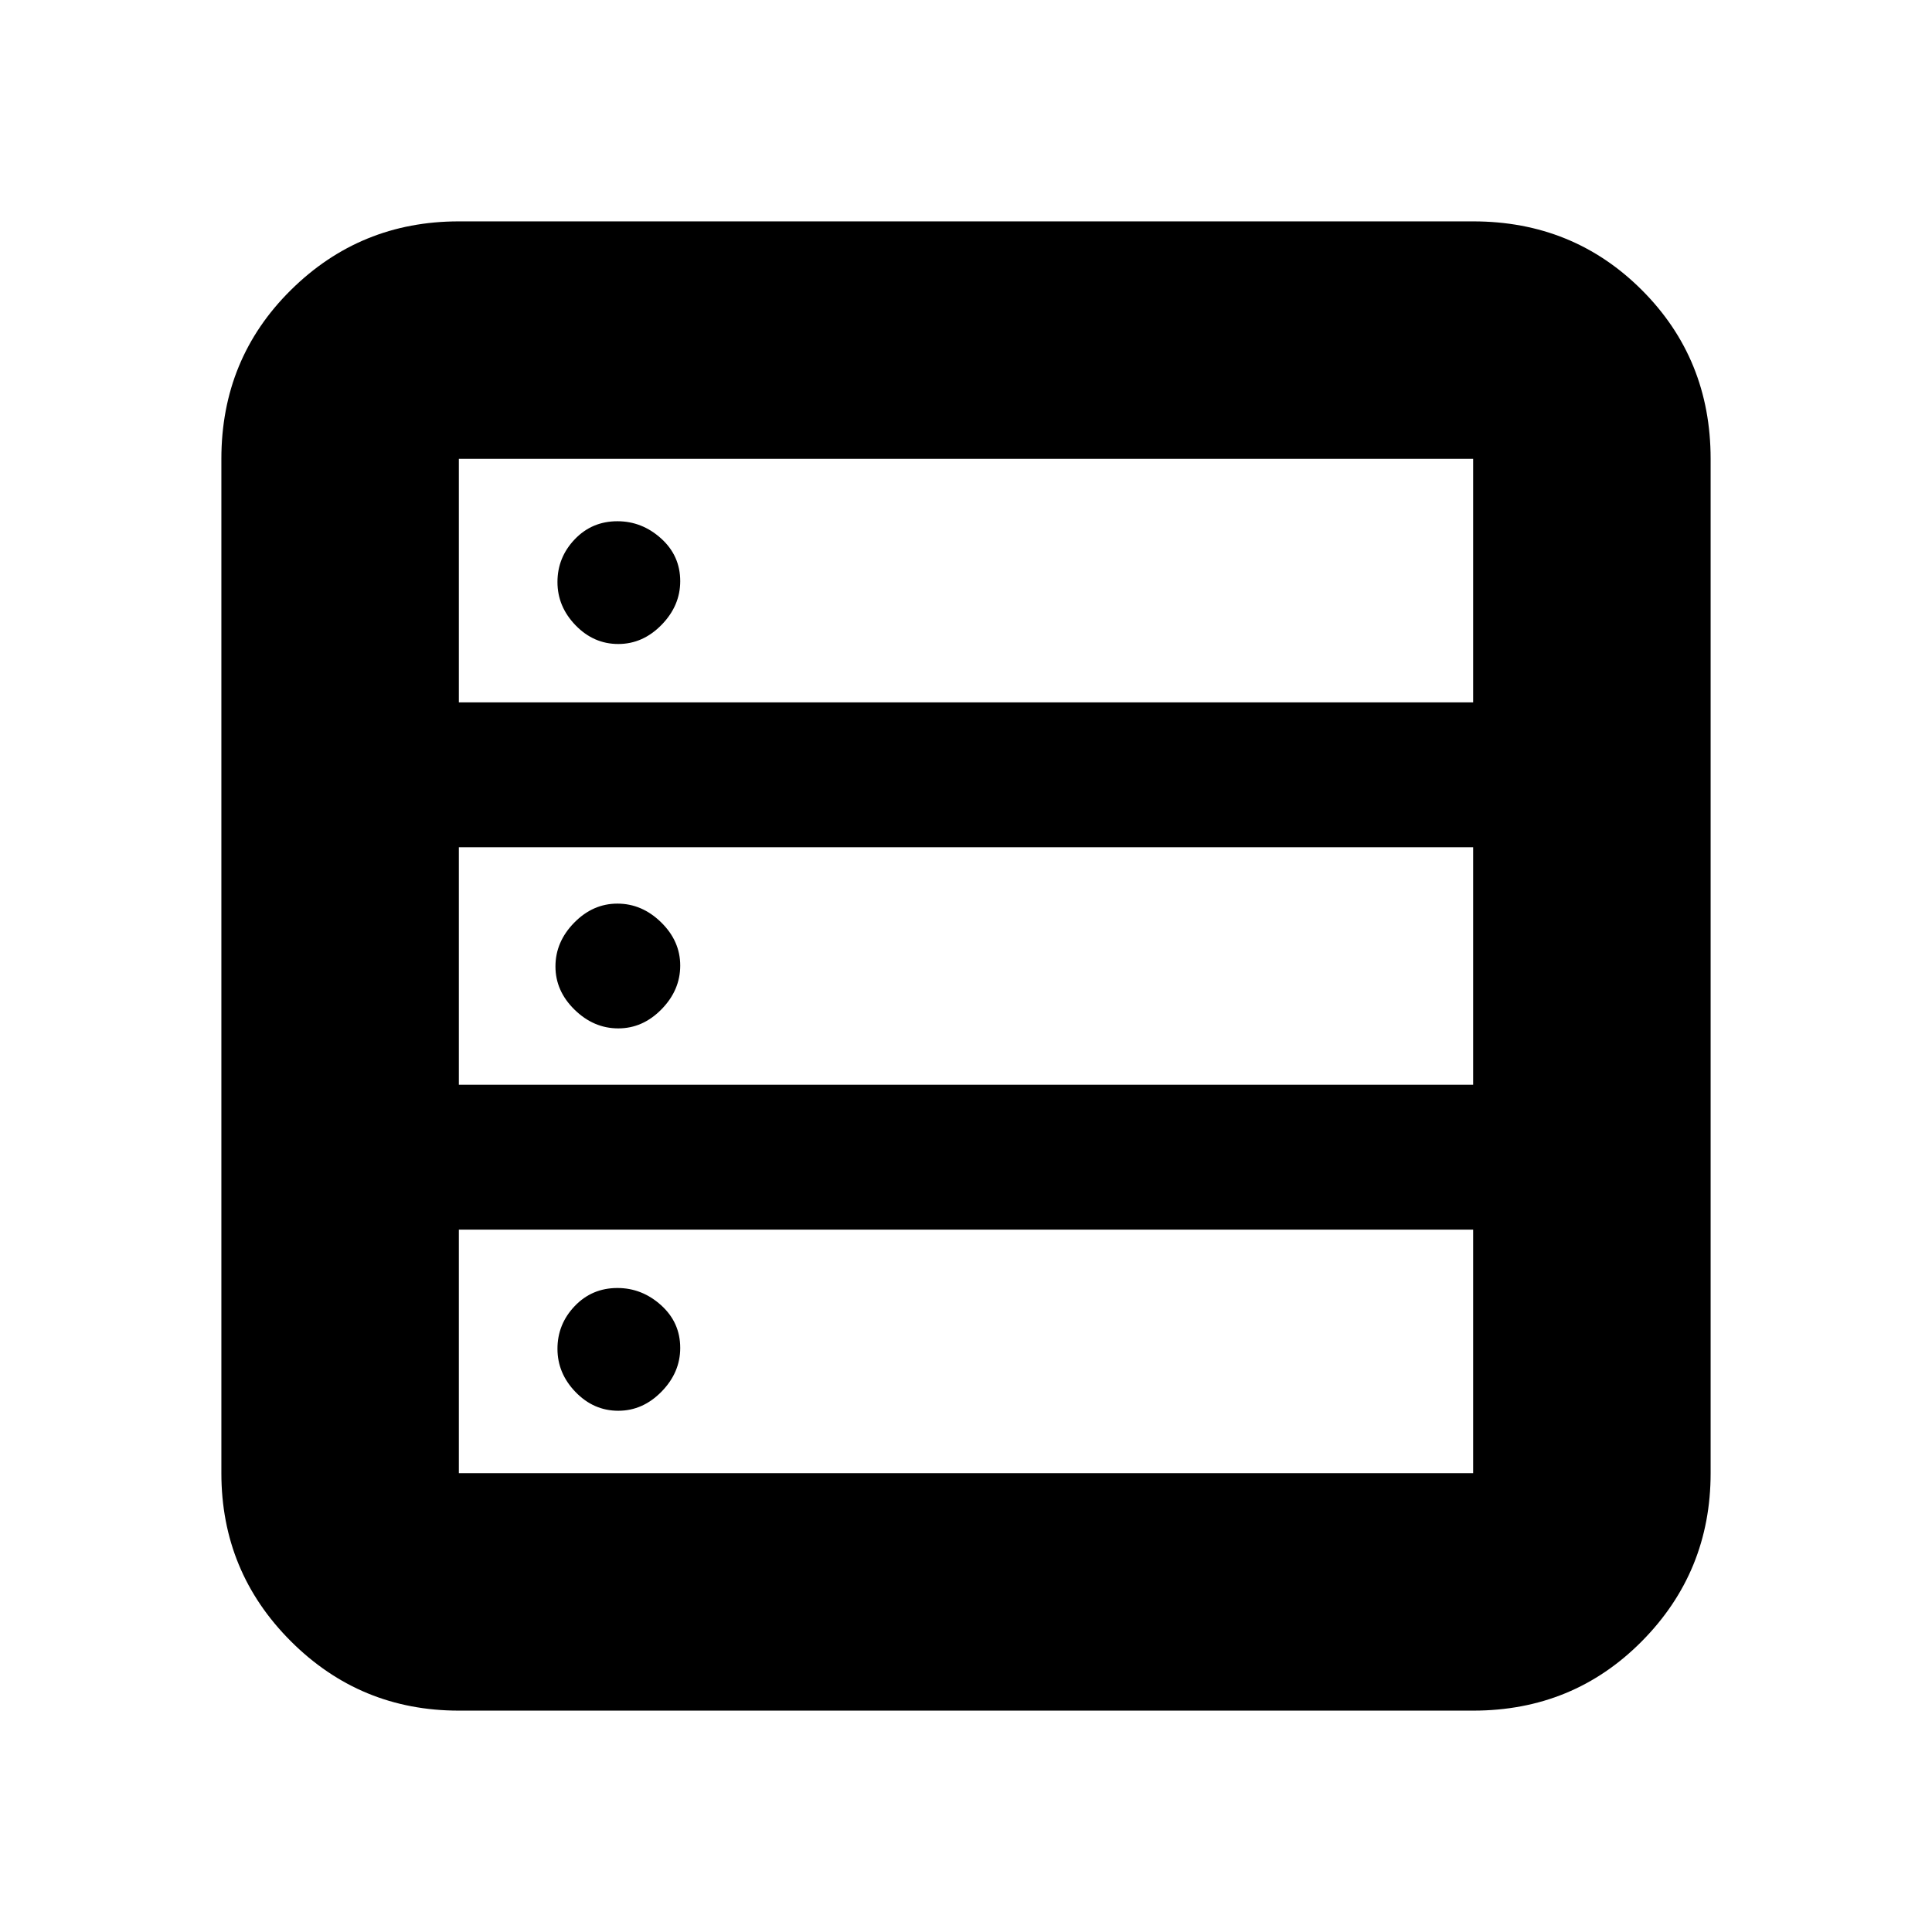 <svg xmlns="http://www.w3.org/2000/svg" height="20" viewBox="0 -960 960 960" width="20"><path d="M228-110q-49 0-83.5-34.5T110-228v-504q0-49.7 34.5-83.85Q179-850 228-850h504q49.7 0 83.85 34.15Q850-781.7 850-732v504q0 49-34.15 83.5T732-110H228Zm0-501h504v-121H228v121Zm0 190h504v-118H228v118Zm0 193h504v-121H228v121Zm79.21-412Q295-640 286-649.29t-9-21.5q0-12.21 8.56-21.21 8.57-9 21.23-9 12.21 0 21.71 8.56 9.5 8.57 9.5 21.23 0 12.21-9.29 21.71t-21.5 9.5Zm0 191q-12.21 0-21.71-9.29t-9.5-21.5q0-12.21 9.29-21.71t21.5-9.5q12.21 0 21.71 9.29t9.5 21.5q0 12.21-9.29 21.71t-21.5 9.5Zm0 190Q295-259 286-268.29t-9-21.5q0-12.21 8.56-21.21 8.57-9 21.23-9 12.21 0 21.71 8.56 9.5 8.57 9.5 21.23 0 12.21-9.29 21.71t-21.5 9.5Z"/></svg>